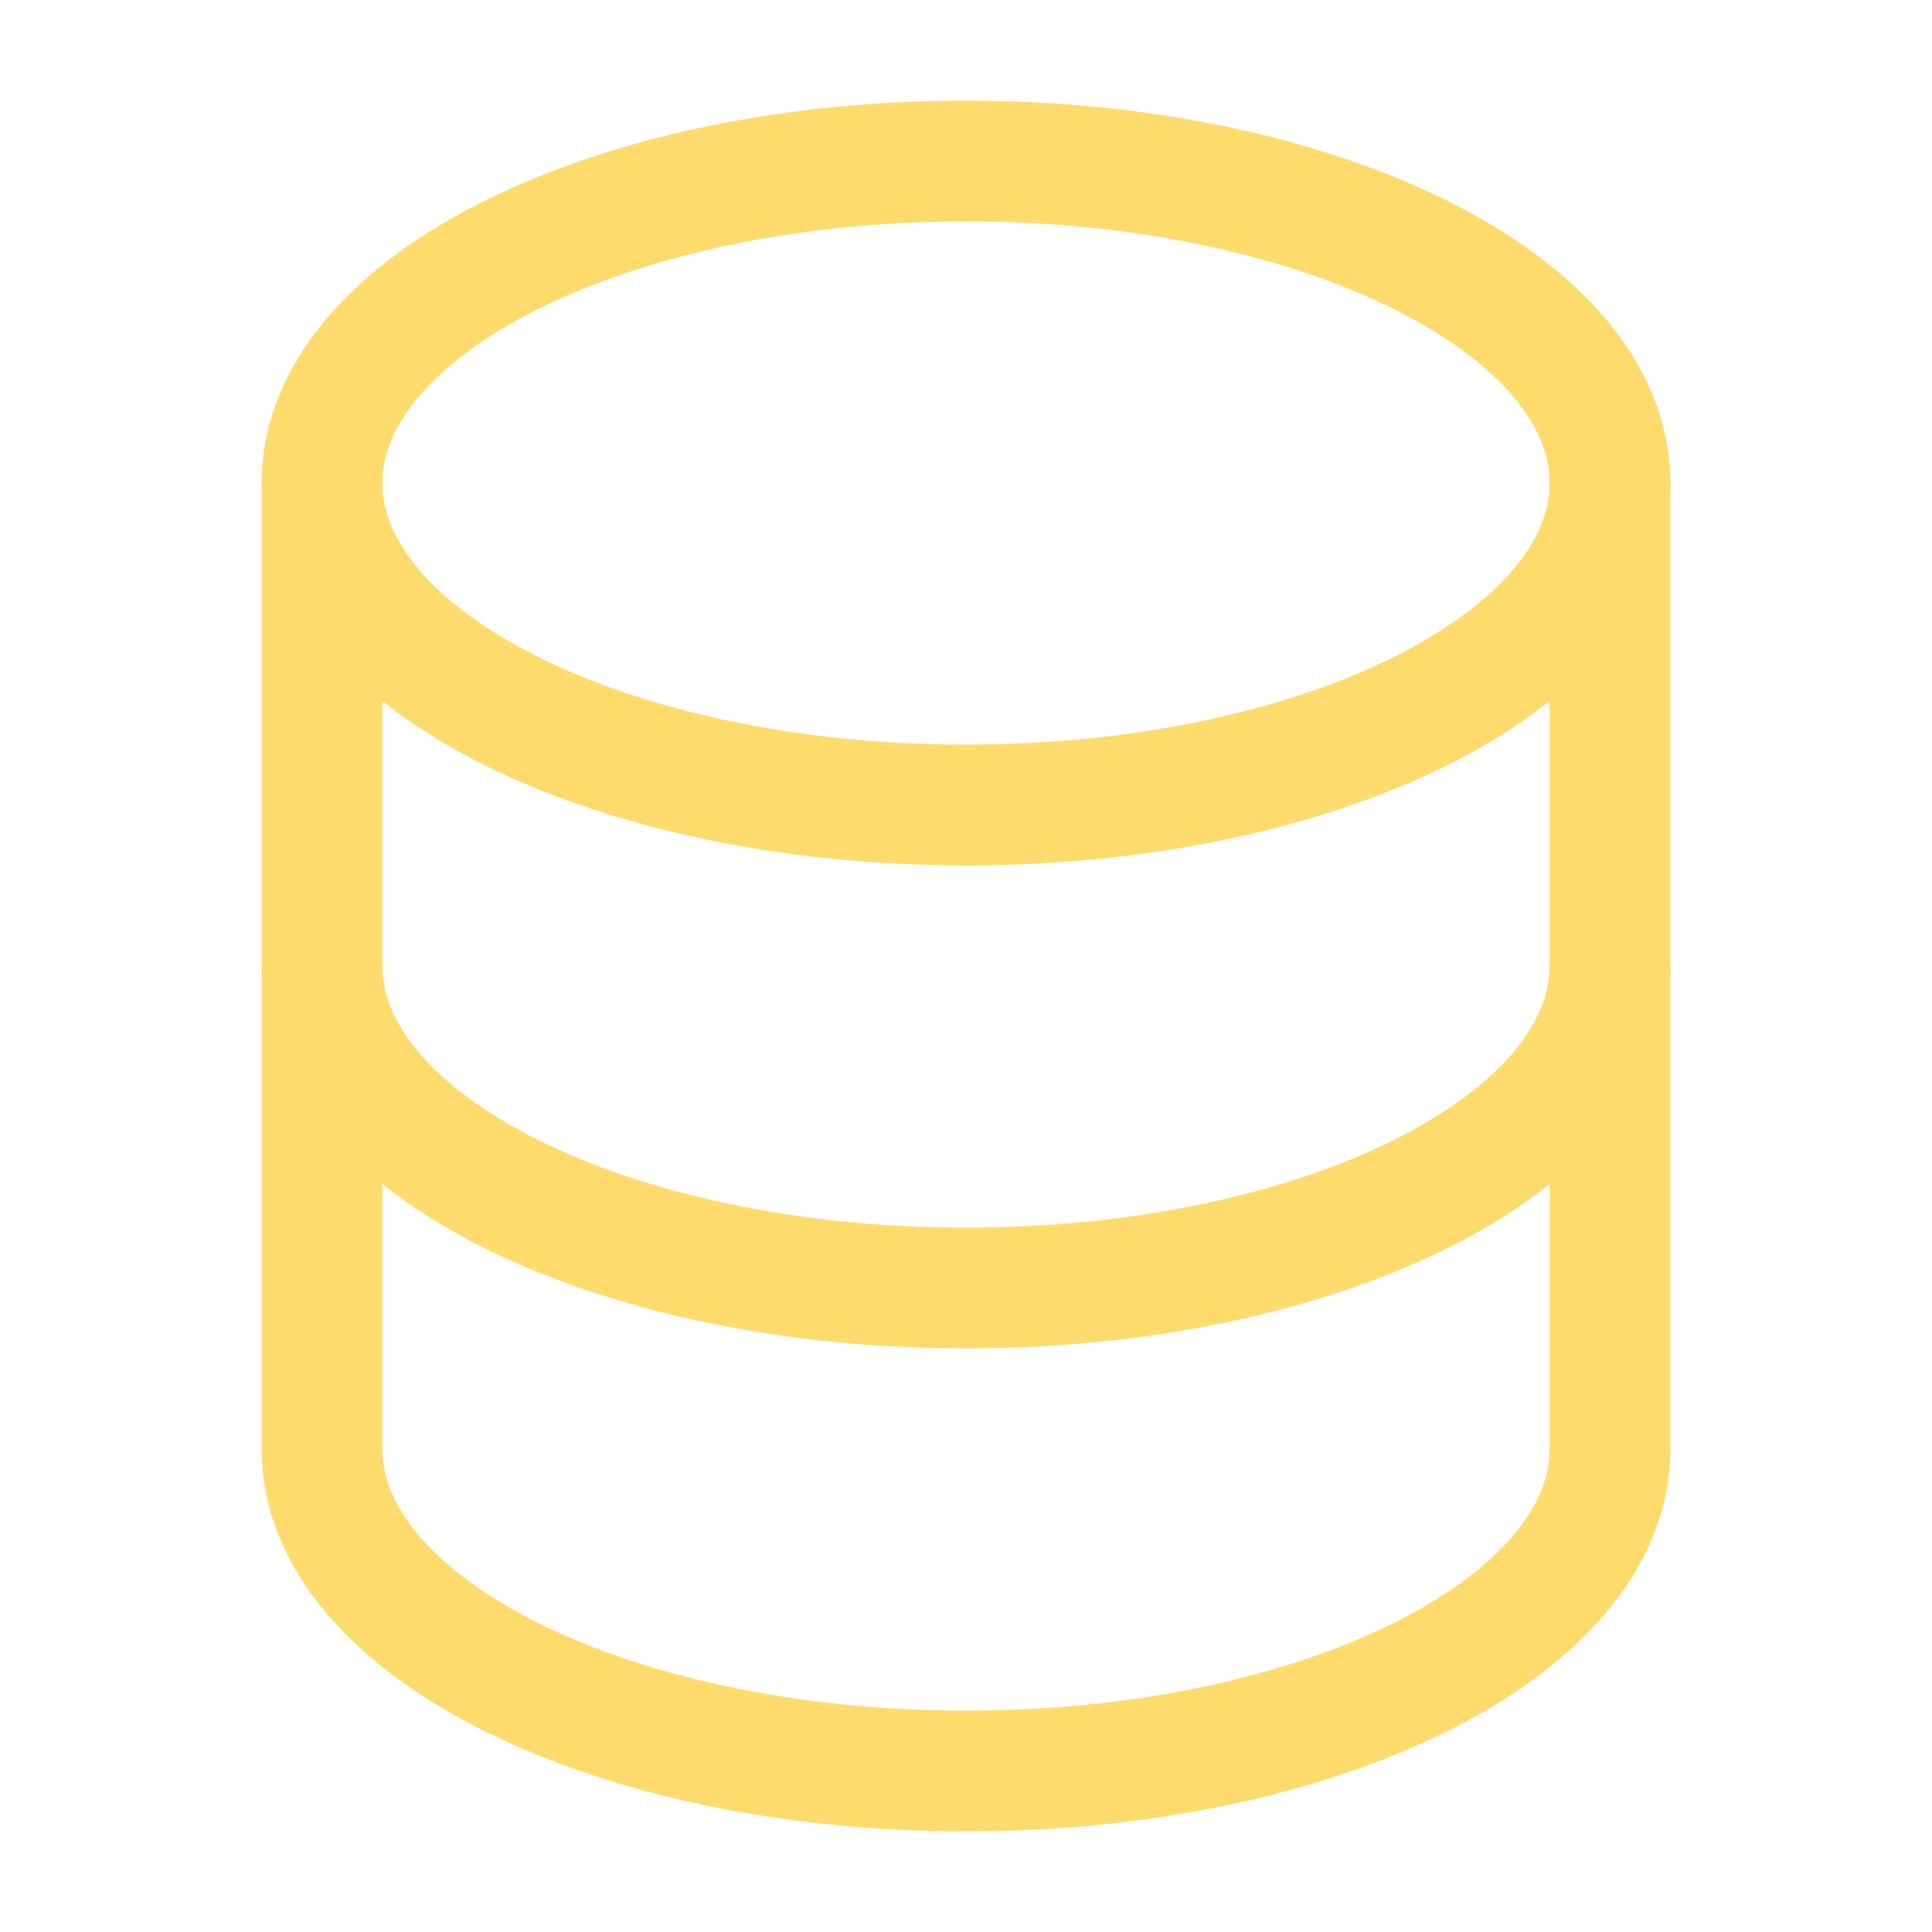 <?xml version="1.0" encoding="utf-8"?><!-- Uploaded to: SVG Repo, www.svgrepo.com, Generator: SVG Repo Mixer Tools -->
<svg width="800px" height="800px" viewBox="0 0 24 24" fill="none" xmlns="http://www.w3.org/2000/svg">
<path d="M4 18V6" stroke="#FFDB6E" stroke-width="1.5" stroke-linecap="round"/>
<path d="M20 6V18" stroke="#FFDB6E" stroke-width="1.5" stroke-linecap="round"/>
<path d="M12 10C16.418 10 20 8.209 20 6C20 3.791 16.418 2 12 2C7.582 2 4 3.791 4 6C4 8.209 7.582 10 12 10Z" stroke="#FFDB6E" stroke-width="1.5"/>
<path d="M20 12C20 14.209 16.418 16 12 16C7.582 16 4 14.209 4 12" stroke="#FFDB6E" stroke-width="1.5"/>
<path d="M20 18C20 20.209 16.418 22 12 22C7.582 22 4 20.209 4 18" stroke="#FFDB6E" stroke-width="1.5"/>
</svg>